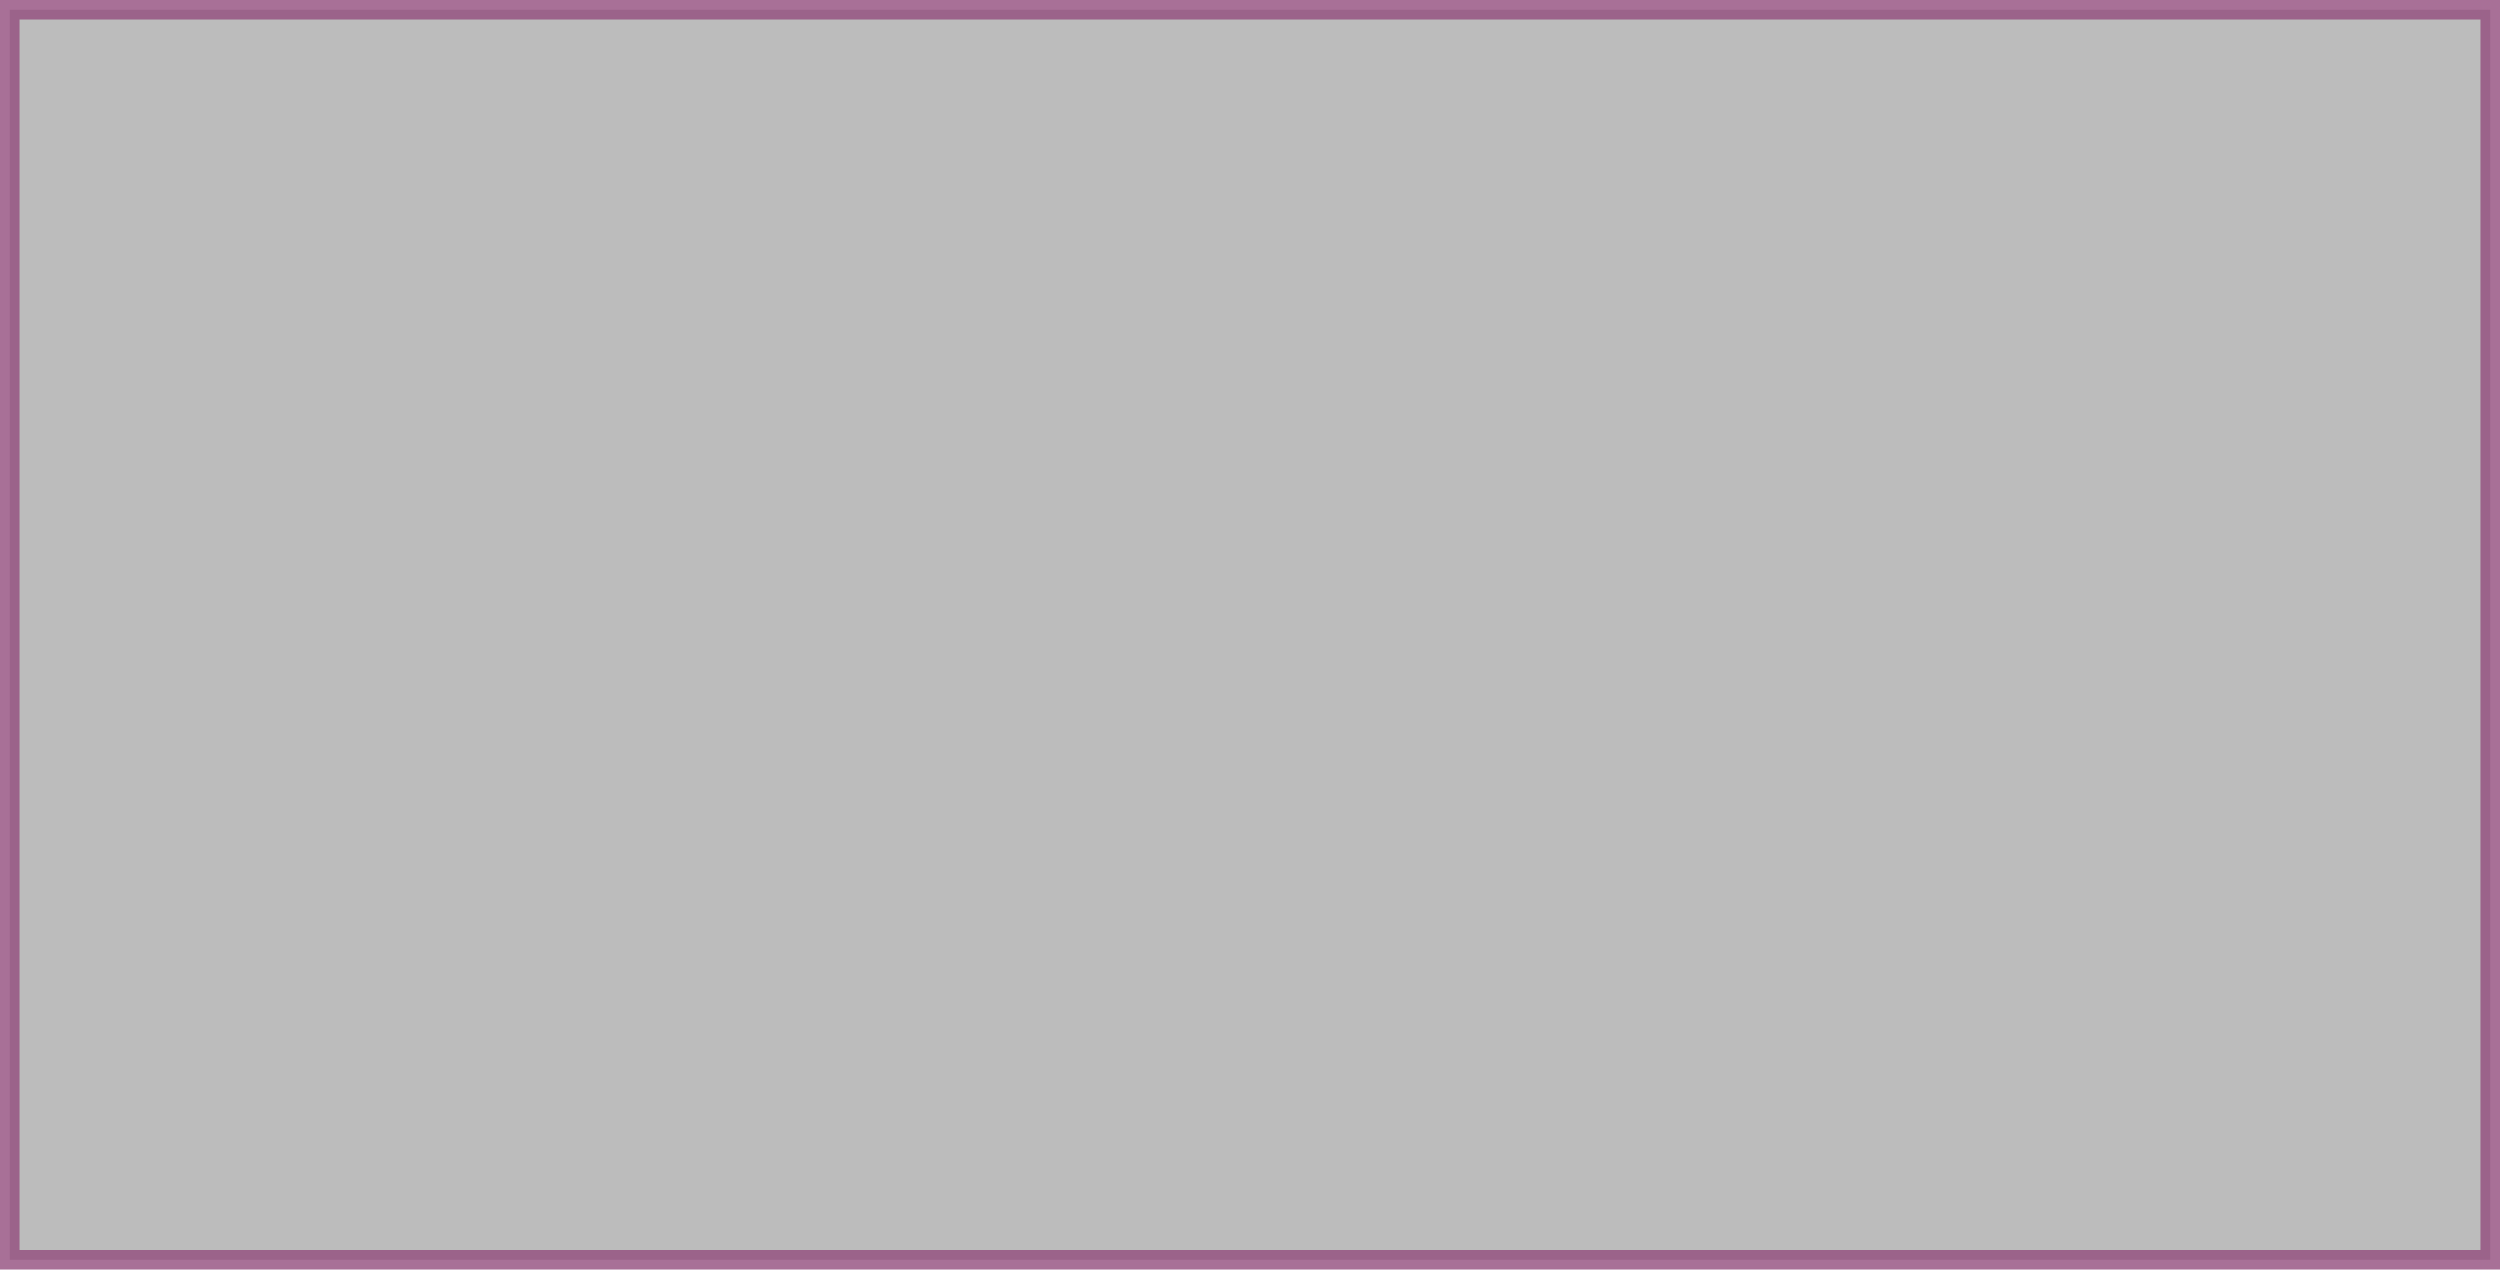 <!--============================================================================
=
= Copyright (c) 2020 Dominus Iniquitatis <zerosaiko@gmail.com>
=
= See LICENSE file for the licensing information
=
=============================================================================-->
<svg xmlns="http://www.w3.org/2000/svg" xmlns:xlink="http://www.w3.org/1999/xlink" version="1.1" width="128" height="65">
    <defs>
        <linearGradient id="borderGradient" x1="50%" y1="0%" x2="50%" y2="100%" gradientUnits="userSpaceOnUse">
            <stop offset="0%" style="stop-color: rgb(146, 76, 125); stop-opacity: 0.8" />
            <stop offset="100%" style="stop-color: rgb(146, 76, 125); stop-opacity: 0.8" />
        </linearGradient>
        <linearGradient id="fillGradient" x1="50%" y1="0%" x2="50%" y2="100%" gradientUnits="userSpaceOnUse">
            <stop offset="0%" style="stop-color: rgb(160, 160, 160); stop-opacity: 0.7" />
            <stop offset="100%" style="stop-color: rgb(160, 160, 160); stop-opacity: 0.7" />
        </linearGradient>
    </defs>
    <g fill="url(#fillGradient)" stroke="url(#borderGradient)" stroke-width="1">
        <rect x="0.5" y="0.5" width="127" height="64" rx="0" />
    </g>
</svg>
